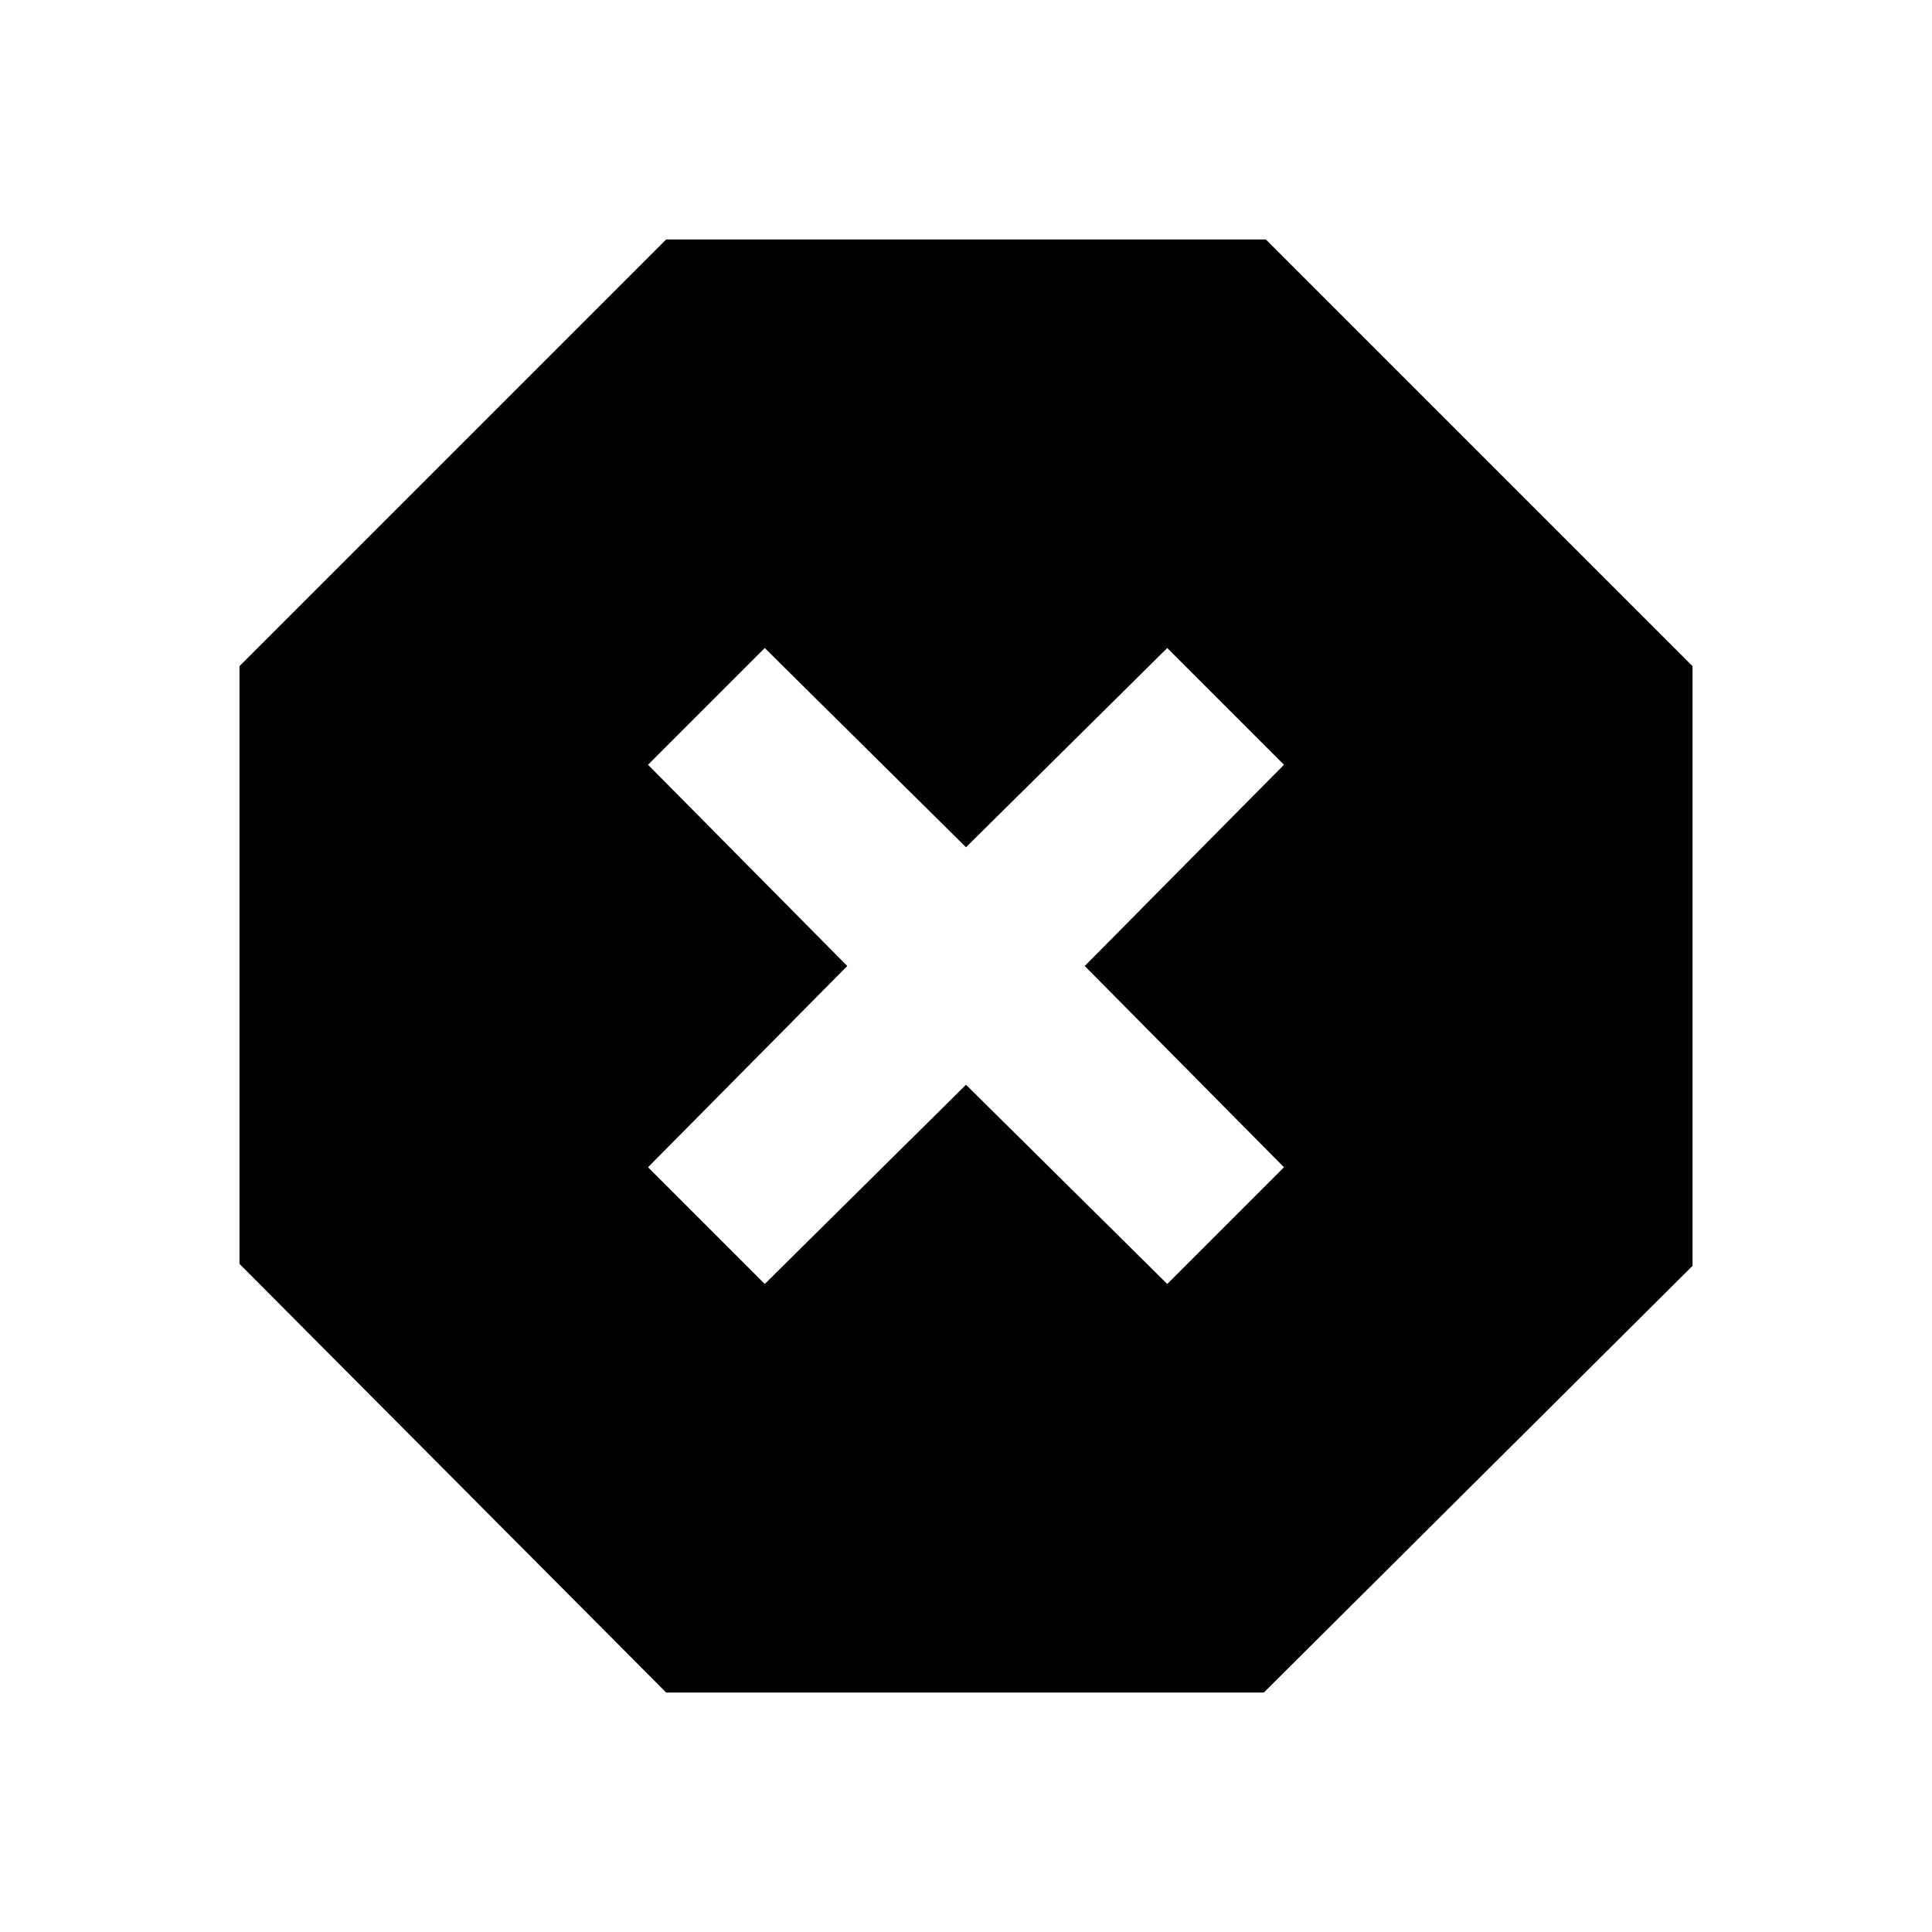 <svg xmlns="http://www.w3.org/2000/svg" height="20" viewBox="0 -960 960 960" width="20"><path d="M331-119 119-332v-297l212-212h298l212 212v298L628-119H331Zm49-203 100-99 100 99 58-58-99-100 99-100-58-58-100 99-100-99-58 58 99 100-99 100 58 58Z"/></svg>